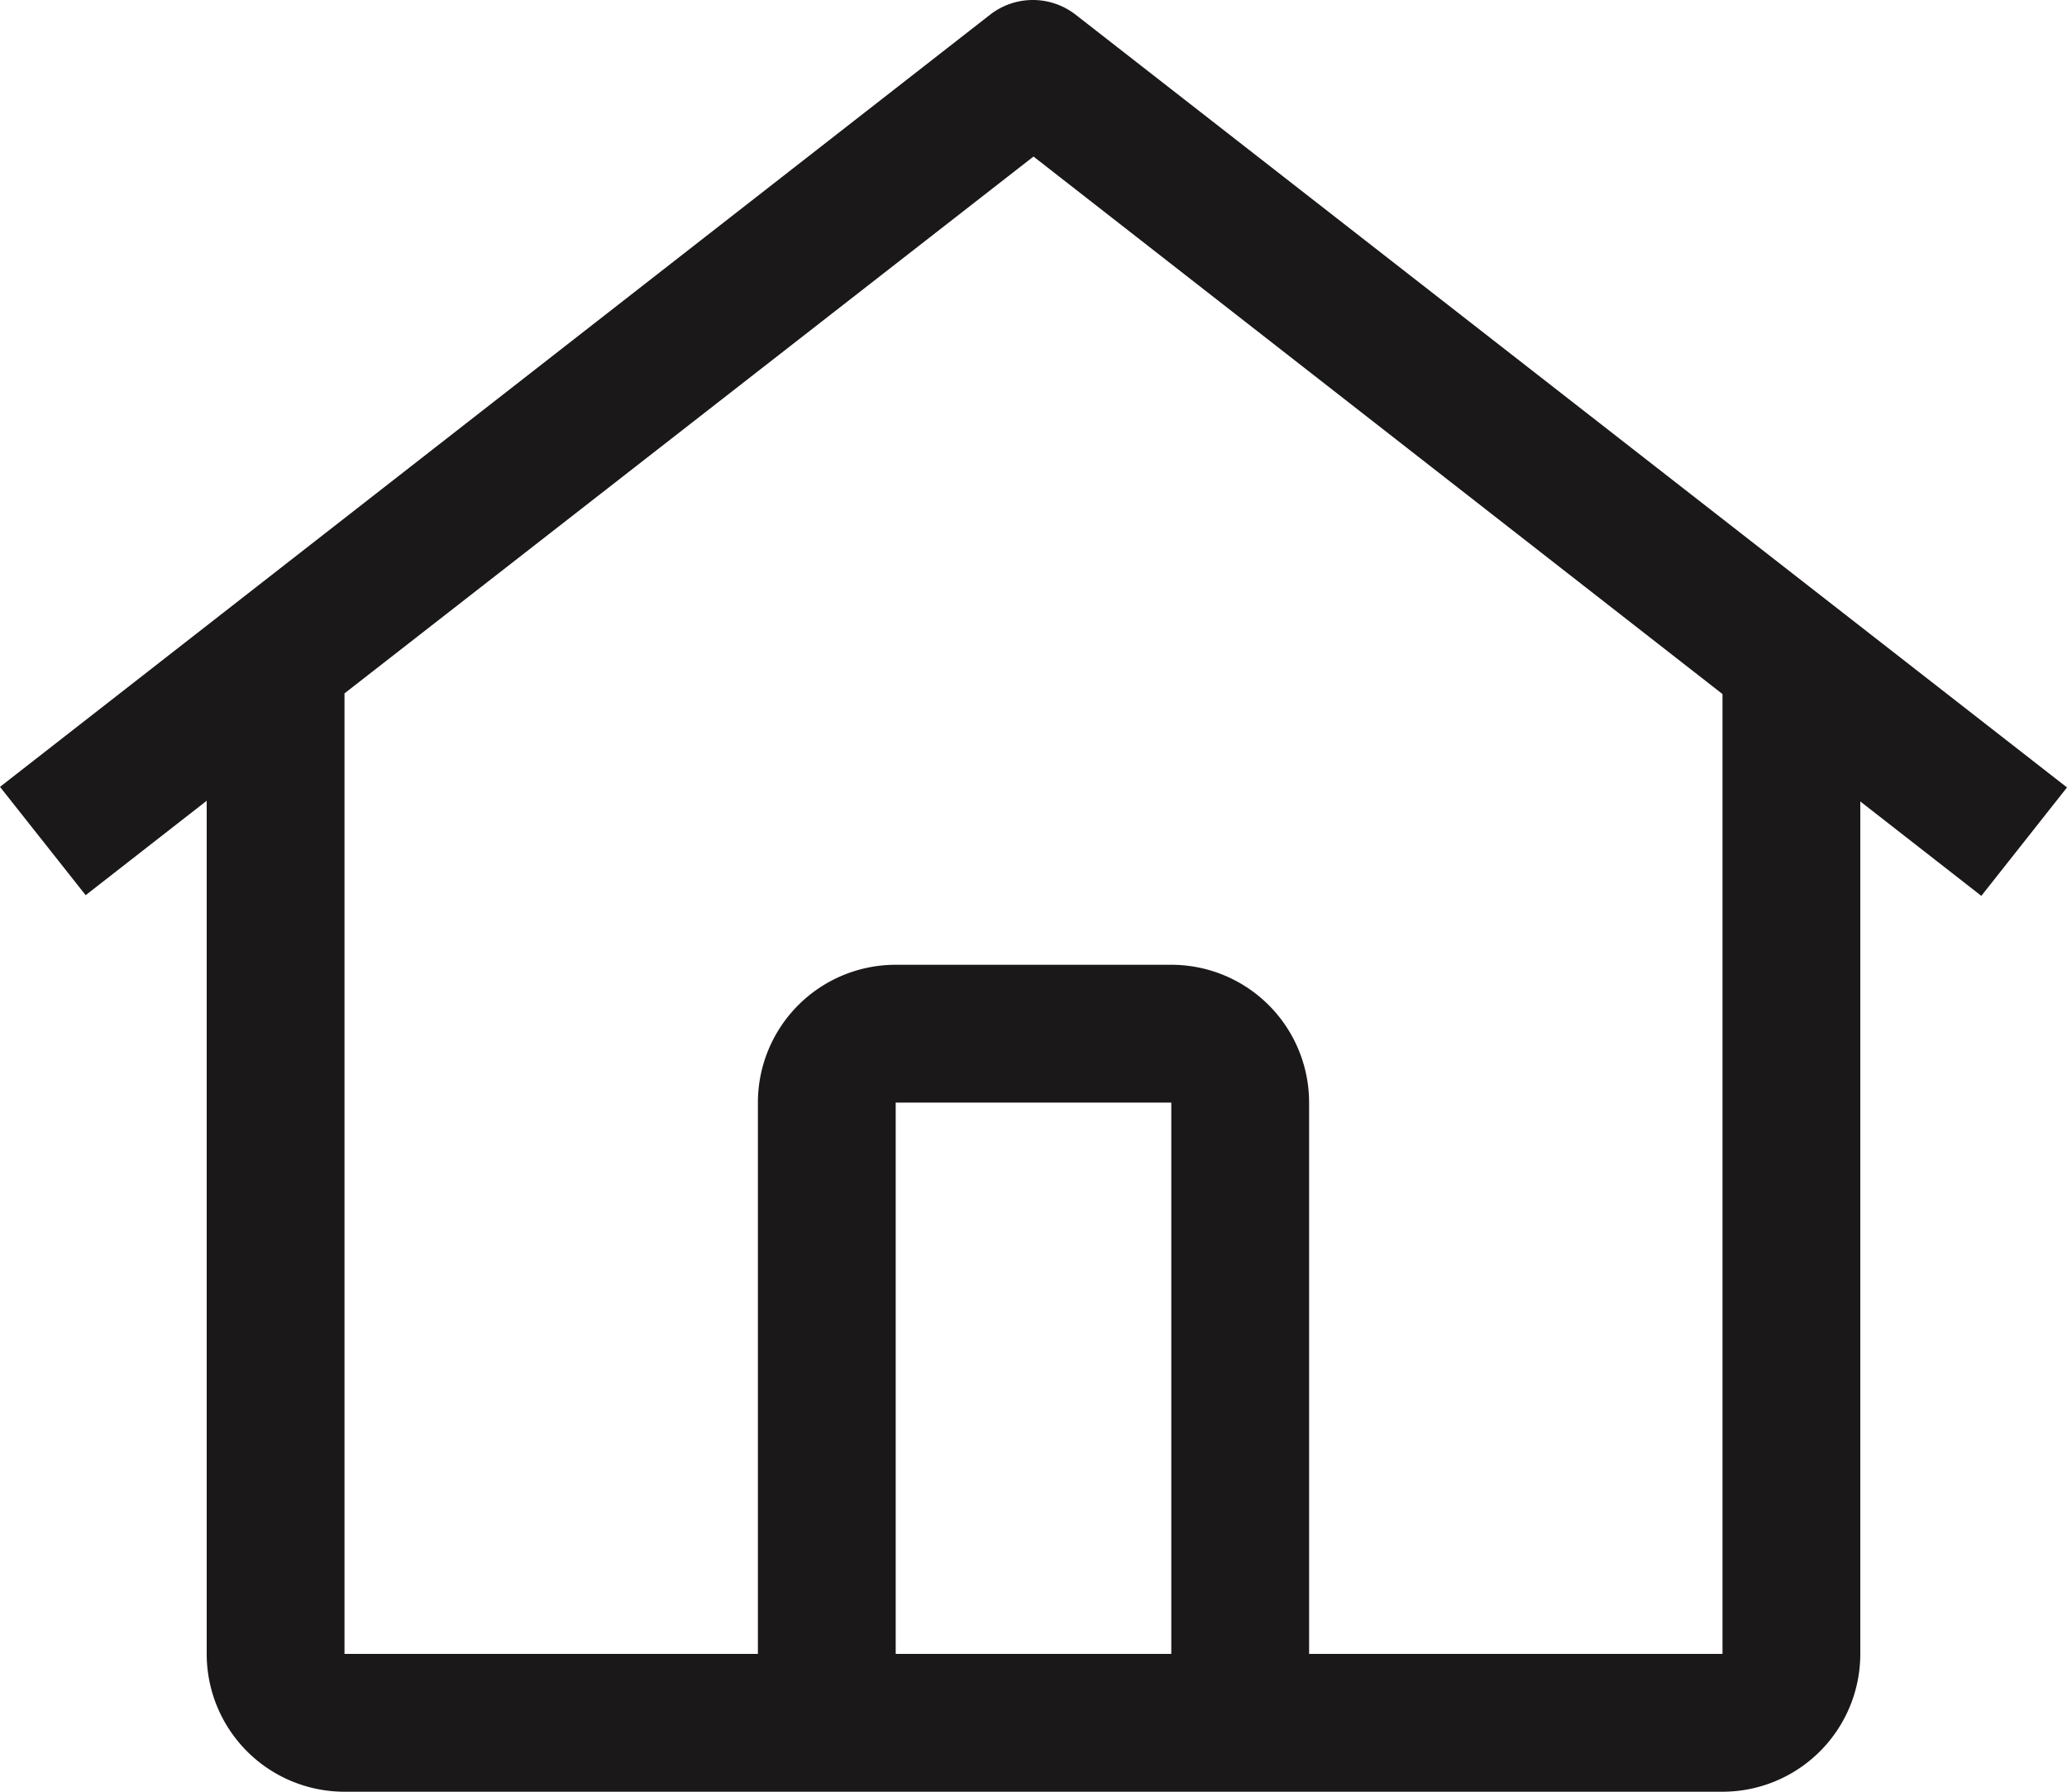 <svg xmlns="http://www.w3.org/2000/svg" width="18" height="15.6" viewBox="0 0 18 15.6">
  <path id="dashboard" d="M10.367,2.128a.606.606,0,0,0-.745,0L1,8.851l.746.943L2.8,8.972V16.4A1.2,1.2,0,0,0,4,17.6H16a1.2,1.2,0,0,0,1.2-1.2V8.978l1.054.822L19,8.856ZM11.2,16.4H8.8V11.6h2.4Zm1.2,0V11.6a1.2,1.2,0,0,0-1.2-1.2H8.8a1.2,1.2,0,0,0-1.2,1.2v4.8H4V8.037l6-4.674,6,4.68V16.4Z" transform="translate(-1 -2)" fill="#1a1818"/>
</svg>
